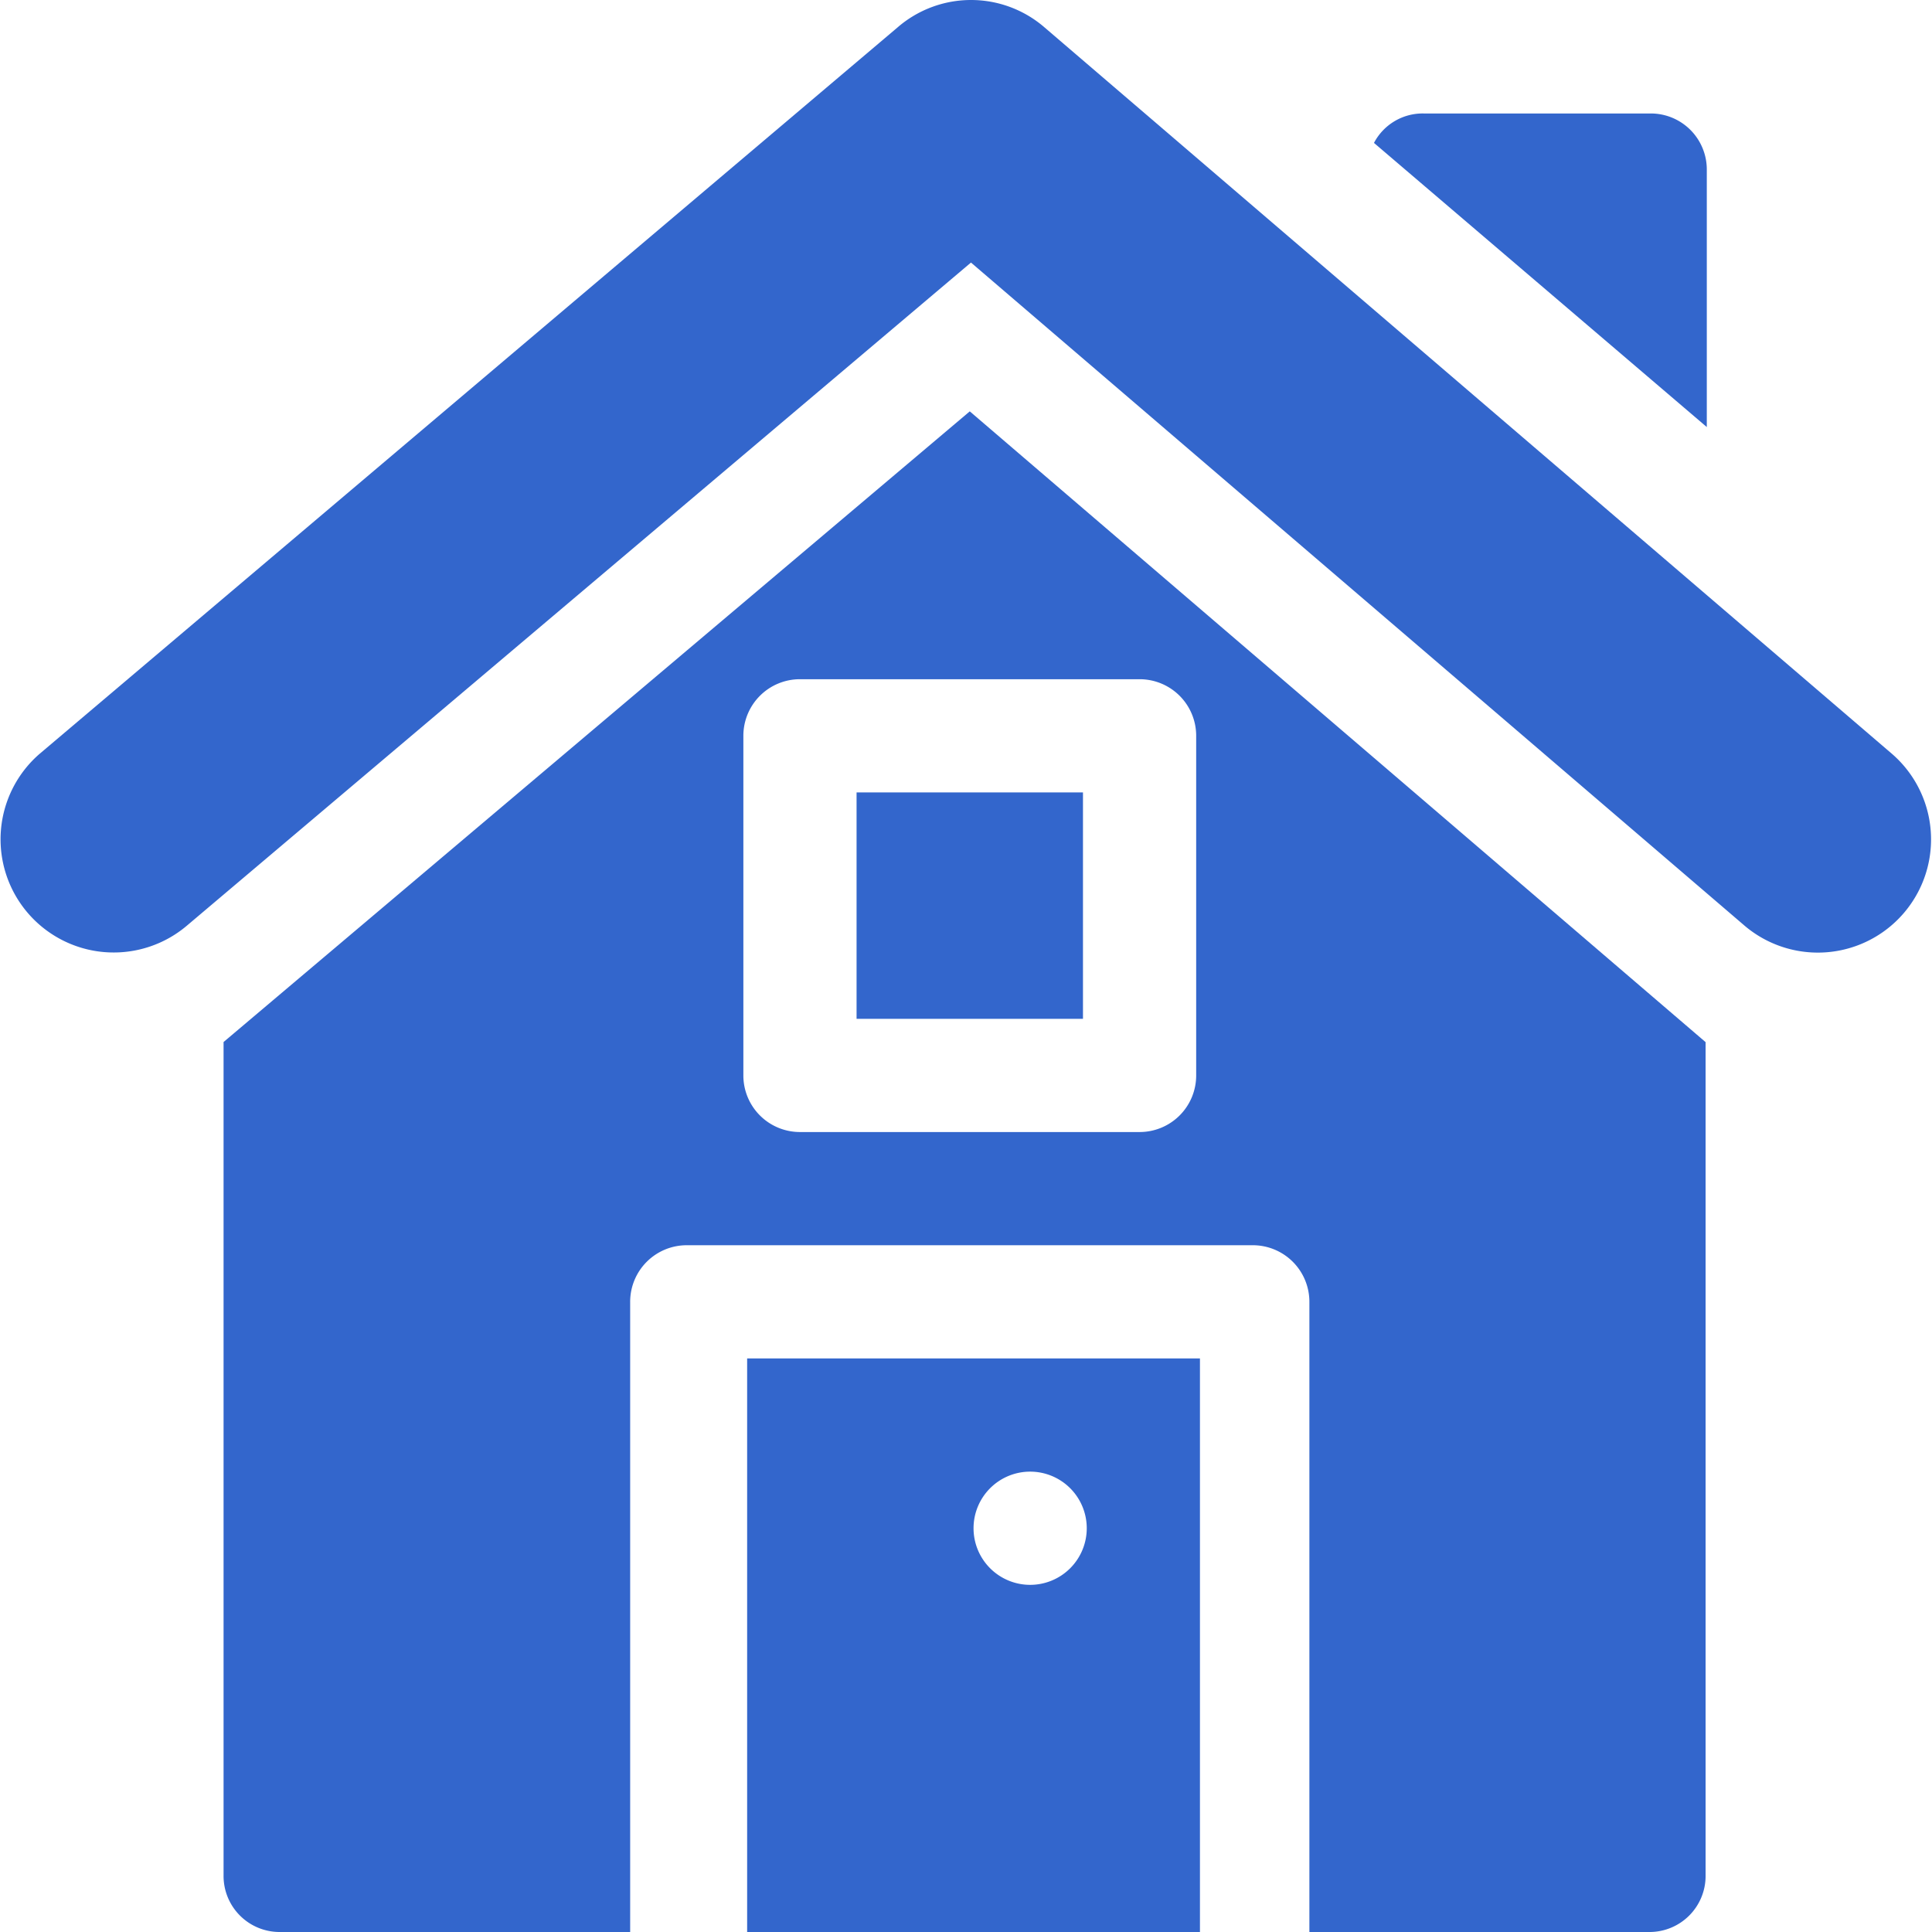 <svg xmlns="http://www.w3.org/2000/svg" width="512" height="512" viewBox="0 0 512 512">
  <g id="icon-properties-white-new-two" transform="translate(0)">
    <g id="Group_2" data-name="Group 2">
      <g id="Group_1" data-name="Group 1">
        <path id="Path_1" data-name="Path 1" d="M437.319,30.073h-60a14.568,14.568,0,0,0-13.2,7.8l88.2,75.3v-68.1h0A14.853,14.853,0,0,0,437.319,30.073Z" fill="#36c"/>
      </g>
    </g>
    <g id="Group_4" data-name="Group 4">
      <g id="Group_3" data-name="Group 3">
        <path id="Path_2" data-name="Path 2" d="M198,360V512H318V360Zm75,60a15,15,0,1,1,15-15A15,15,0,0,1,273,420Z" fill="#36c"/>
      </g>
    </g>
    <g id="Group_6" data-name="Group 6">
      <g id="Group_5" data-name="Group 5">
        <rect id="Rectangle_1" data-name="Rectangle 1" width="60" height="60" transform="translate(227 210)" fill="#36c"/>
      </g>
    </g>
    <g id="Group_8" data-name="Group 8">
      <g id="Group_7" data-name="Group 7">
        <path id="Path_3" data-name="Path 3" d="M501.524,199.89,276.831,7.28a29.742,29.742,0,0,0-39.024.03L10.473,199.792A29.987,29.987,0,0,0,49.5,245.329L257.319,69.58,462.477,245.441a30,30,0,0,0,39.047-45.551Z" fill="#36c"/>
      </g>
    </g>
    <g id="Group_10" data-name="Group 10">
      <g id="Group_9" data-name="Group 9">
        <path id="Path_4" data-name="Path 4" d="M257,109.014,59.247,276.147V497a14.853,14.853,0,0,0,15,15H167V345a14.991,14.991,0,0,1,15-15H332a14.991,14.991,0,0,1,15,15V512h90a14.853,14.853,0,0,0,15-15V276.178ZM317,285a14.991,14.991,0,0,1-15,15H212a14.991,14.991,0,0,1-15-15V195a14.991,14.991,0,0,1,15-15h90a14.991,14.991,0,0,1,15,15Z" fill="#36c"/>
      </g>
    </g>
  </g>
</svg>
